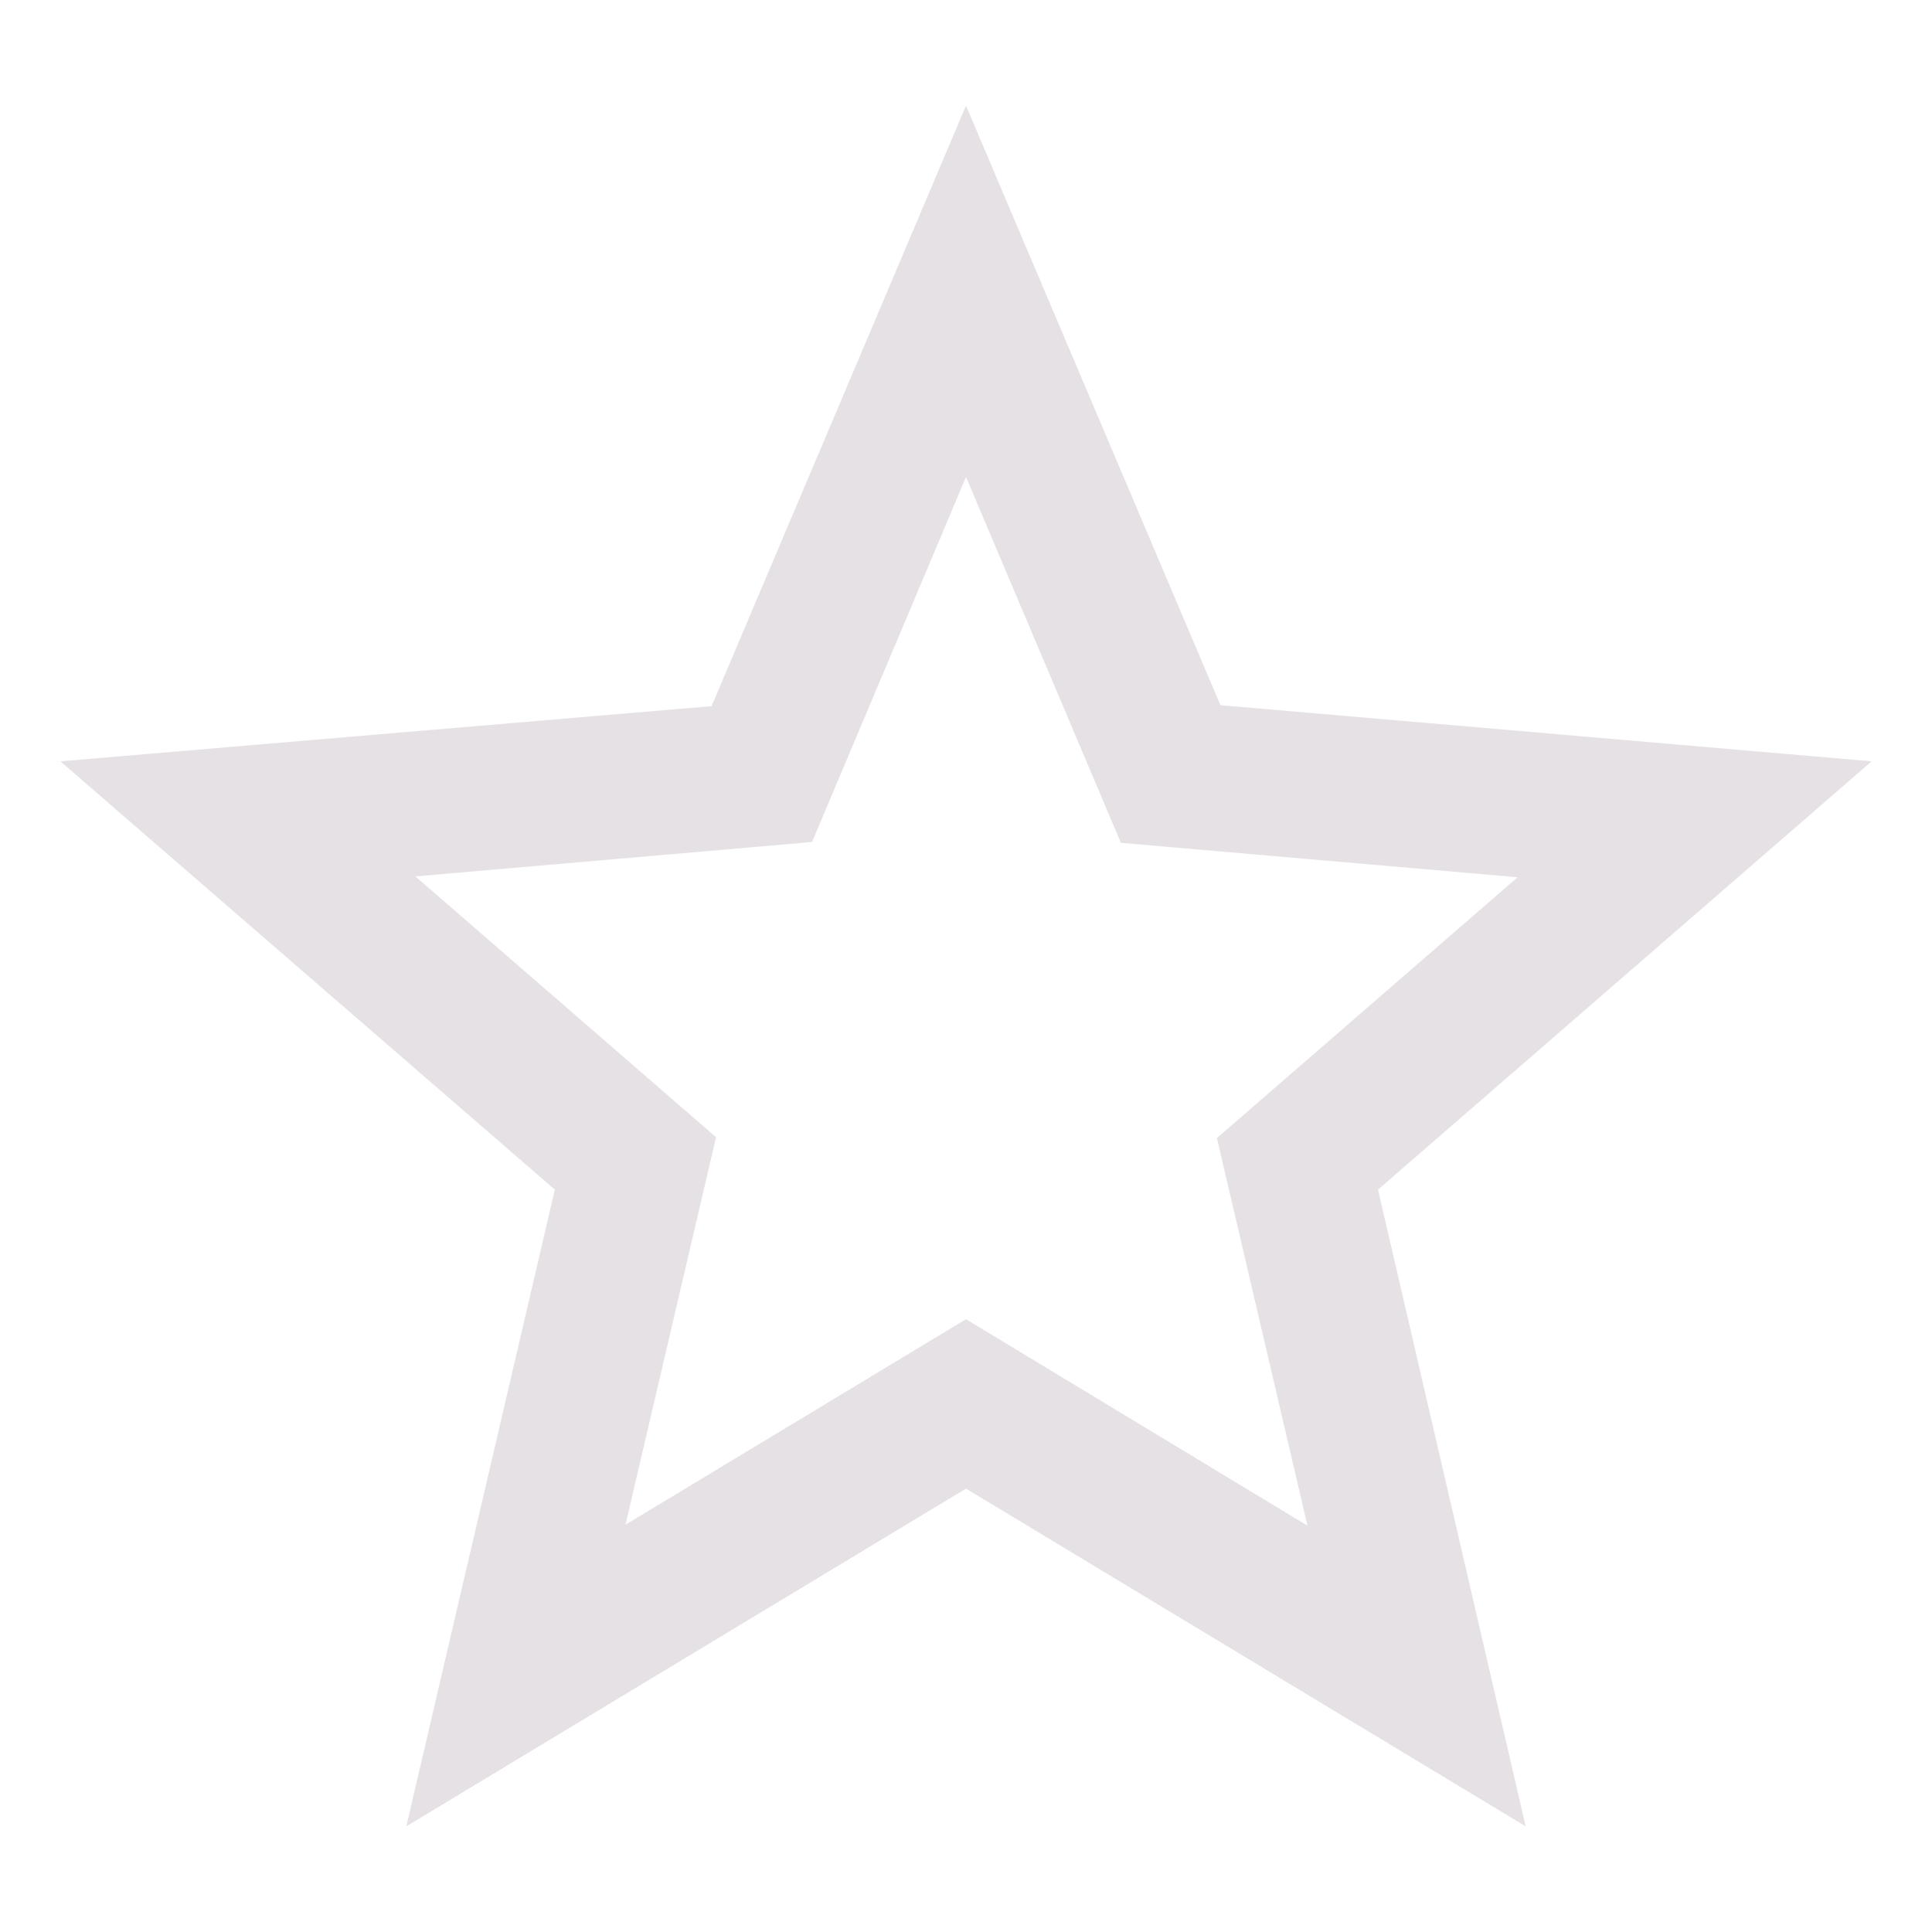 <svg width="16" height="16" viewBox="0 0 16 16" fill="none" xmlns="http://www.w3.org/2000/svg">
<path d="M15.5 6.305L10.107 5.84L8 0.875L5.893 5.848L0.5 6.305L4.595 9.852L3.365 15.125L8 12.328L12.635 15.125L11.412 9.852L15.5 6.305ZM8 10.925L5.18 12.627L5.93 9.418L3.44 7.258L6.725 6.973L8 3.95L9.283 6.98L12.568 7.265L10.078 9.425L10.828 12.635L8 10.925Z" fill="#E6E1E5"/>
</svg>
